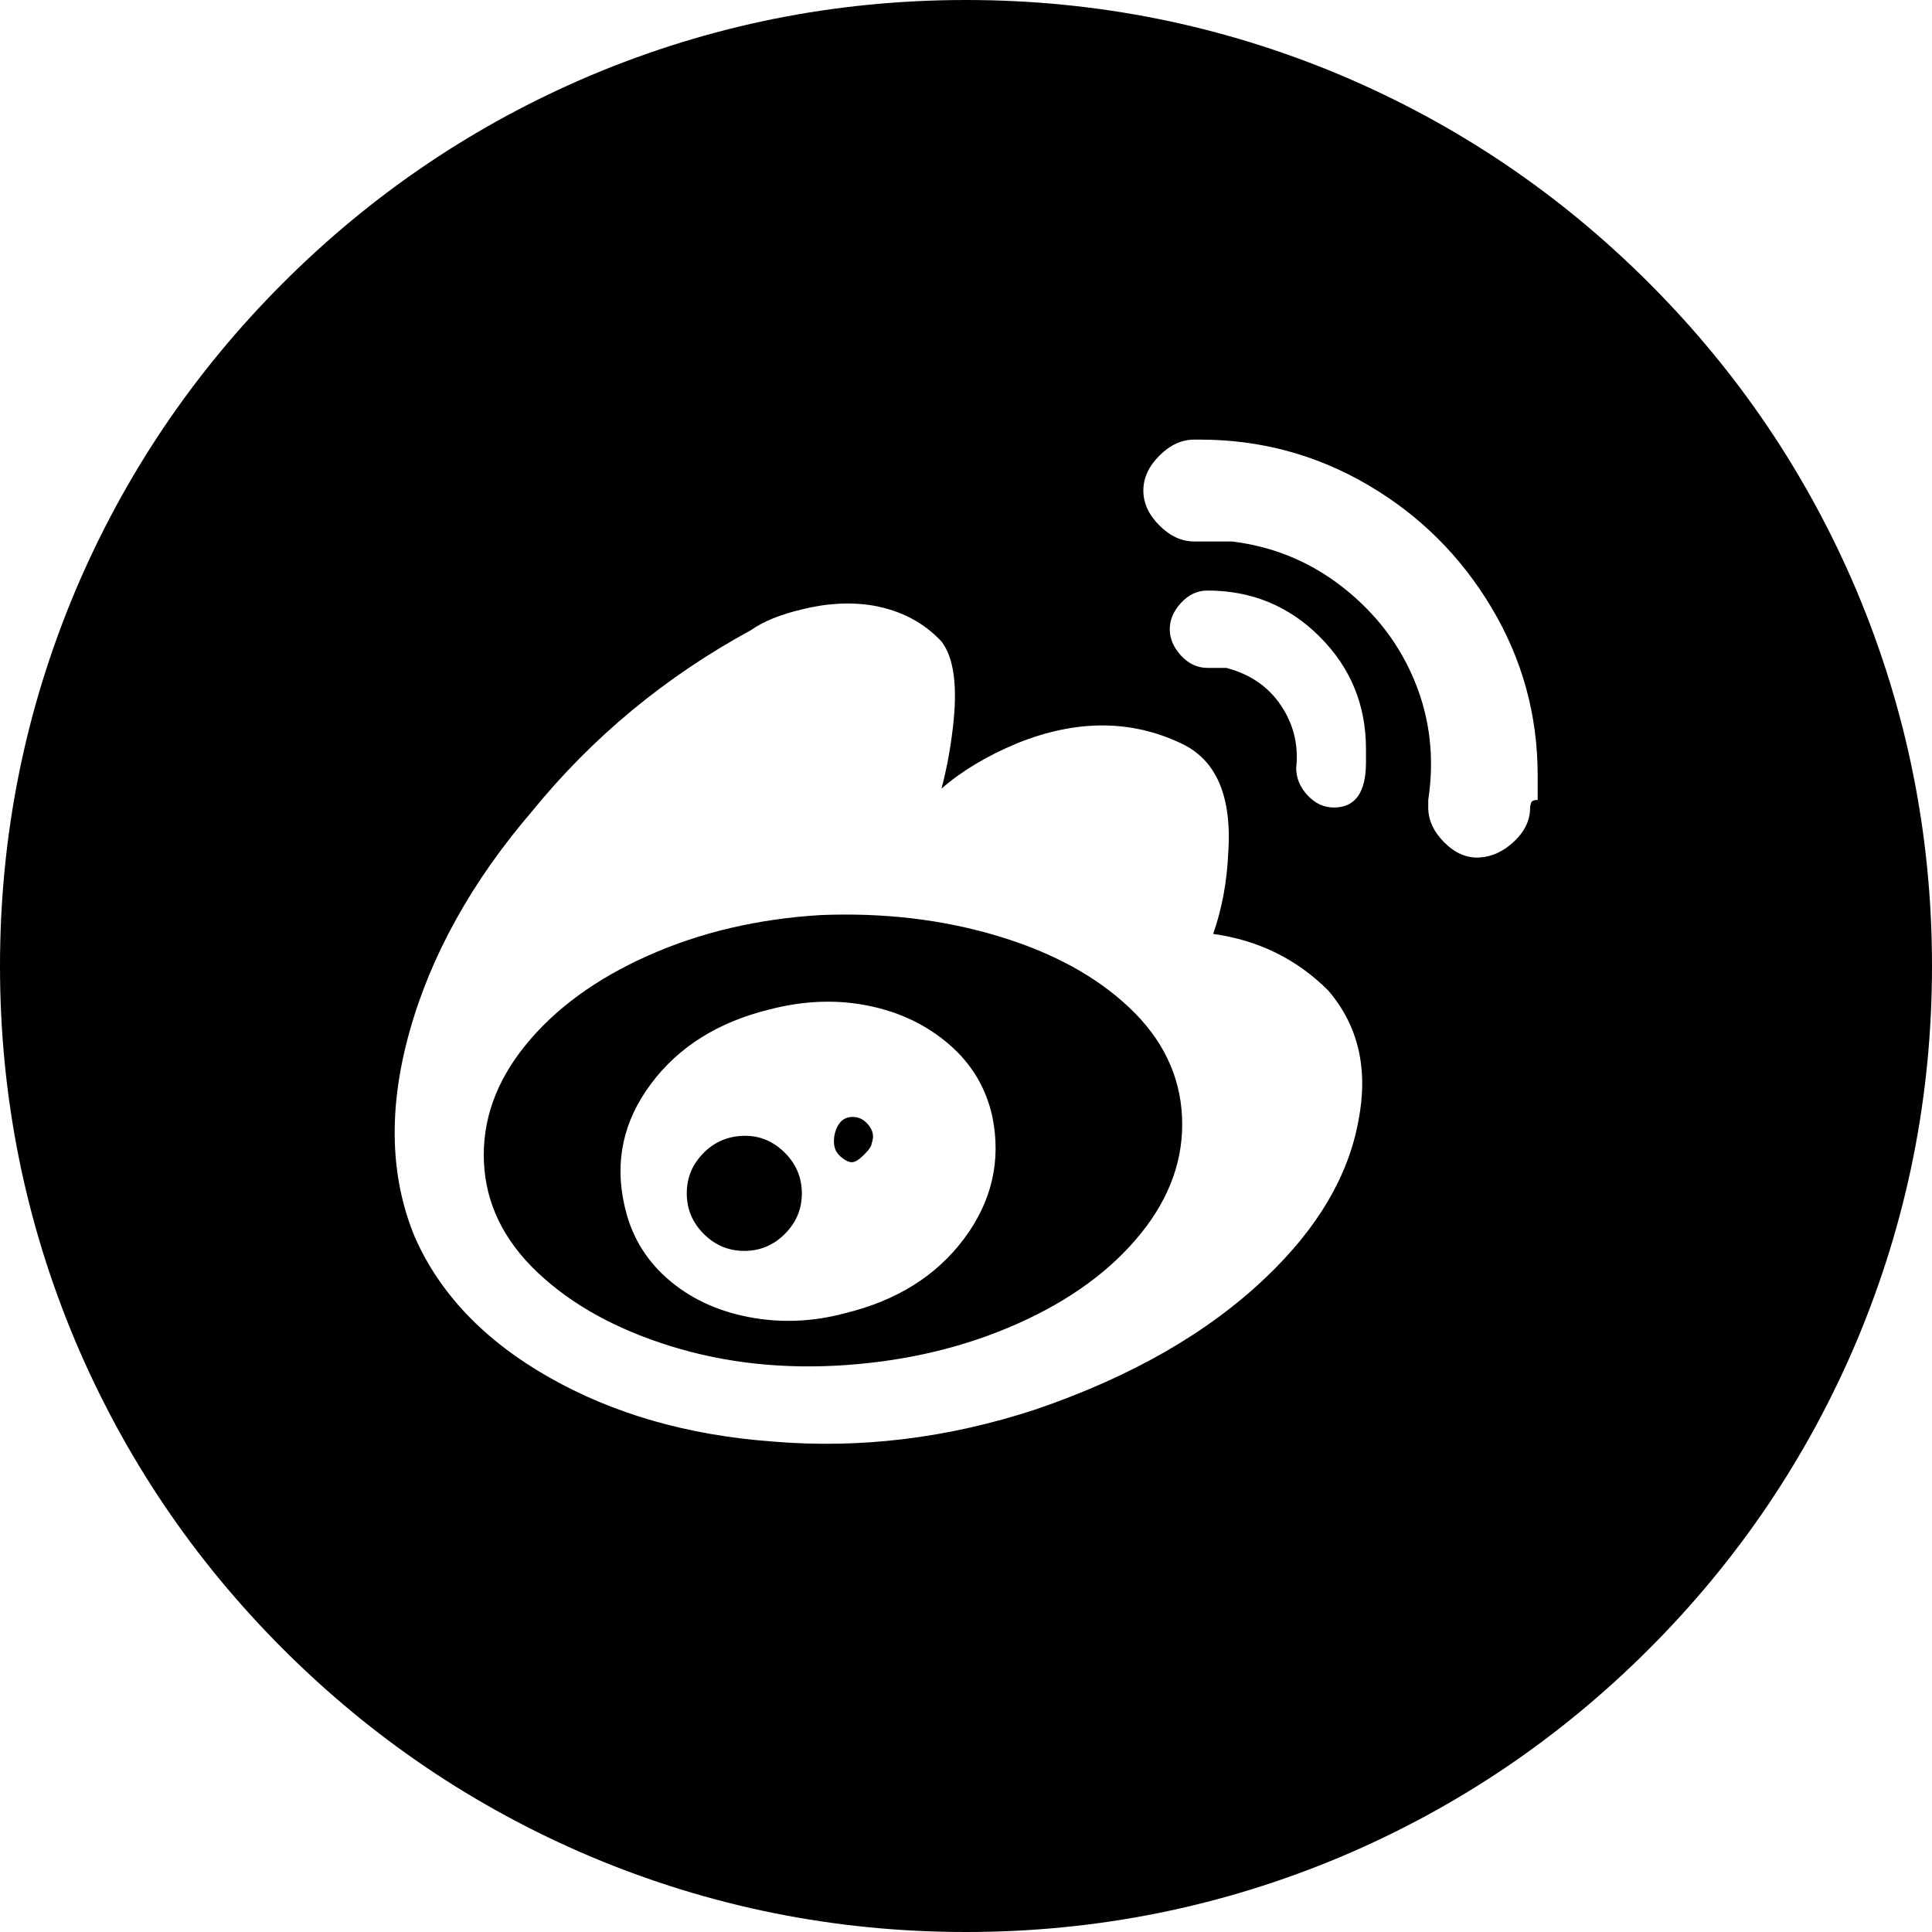 <svg xmlns="http://www.w3.org/2000/svg" viewBox="0 -128 1024 1024"><path d="M512 896Q408 896 313 856Q221 817 150 746Q79 675 40 583Q0 488 0 384Q0 280 40 185Q79 93 150 22Q221-49 313-88Q408-128 512-128Q616-128 711-88Q803-49 874 22Q945 93 984 185Q1024 280 1024 384Q1024 488 984 583Q945 675 874 746Q803 817 711 856Q616 896 512 896ZM707 300Q724 300 724 276L724 269Q724 234 699.50 209.50Q675 185 640 185Q632 185 626 191.50Q620 198 620 205.50Q620 213 626 219.50Q632 226 640 226L650 226Q669 231 679 246Q689 261 687 279Q687 287 693 293.50Q699 300 707 300ZM626 266Q586 247 539 266Q515 276 499 290Q503 275 505 258Q509 225 499 212Q485 197 463 193Q445 190 425 195Q408 199 398 206Q330 243 282 302Q234 358 217 419Q200 480 220 528Q240 573 291 602Q342 631 409 636Q479 642 549 619Q625 593 671 549Q712 510 720 466Q728 425 704 397Q679 372 643 367Q650 347 651 324Q654 279 626 266ZM811 300Q811 299 811.50 297.50Q812 296 815 296L815 283Q815 235 790.50 194Q766 153 725 129Q684 105 636 105L633 105Q623 105 614.50 113.50Q606 122 606 132Q606 142 614.50 150.50Q623 159 633 159L653 159Q686 163 712 183.50Q738 204 750 233.50Q762 263 757 296L757 300Q757 310 765.50 318.50Q774 327 784 326.50Q794 326 802.50 318Q811 310 811 300ZM435 357Q485 355 528.50 368Q572 381 598.50 406Q625 431 626.50 464Q628 497 604.50 526Q581 555 539.50 573.50Q498 592 448.50 595.50Q399 599 355.50 585.50Q312 572 285 546.50Q258 521 256.50 488Q255 455 278.50 426Q302 397 343.50 378.50Q385 360 435 357ZM448 568Q489 558 511 528.50Q533 499 526 464Q521 441 503 425.50Q485 410 460 405Q435 400 408 407Q367 417 345 446.50Q323 476 331 511Q336 534 353.50 549.50Q371 565 396.50 570Q422 575 448 568ZM452 464Q457 464 460.50 468.50Q464 473 462 478Q462 480 458 484Q454 488 451.50 488Q449 488 445.50 485Q442 482 442 477Q442 472 444.50 468Q447 464 452 464ZM395 474Q407 474 416 483Q425 492 425 504.50Q425 517 416 526Q407 535 394.50 535Q382 535 373 526Q364 517 364 504.50Q364 492 373 483Q382 474 395 474Z"/></svg>